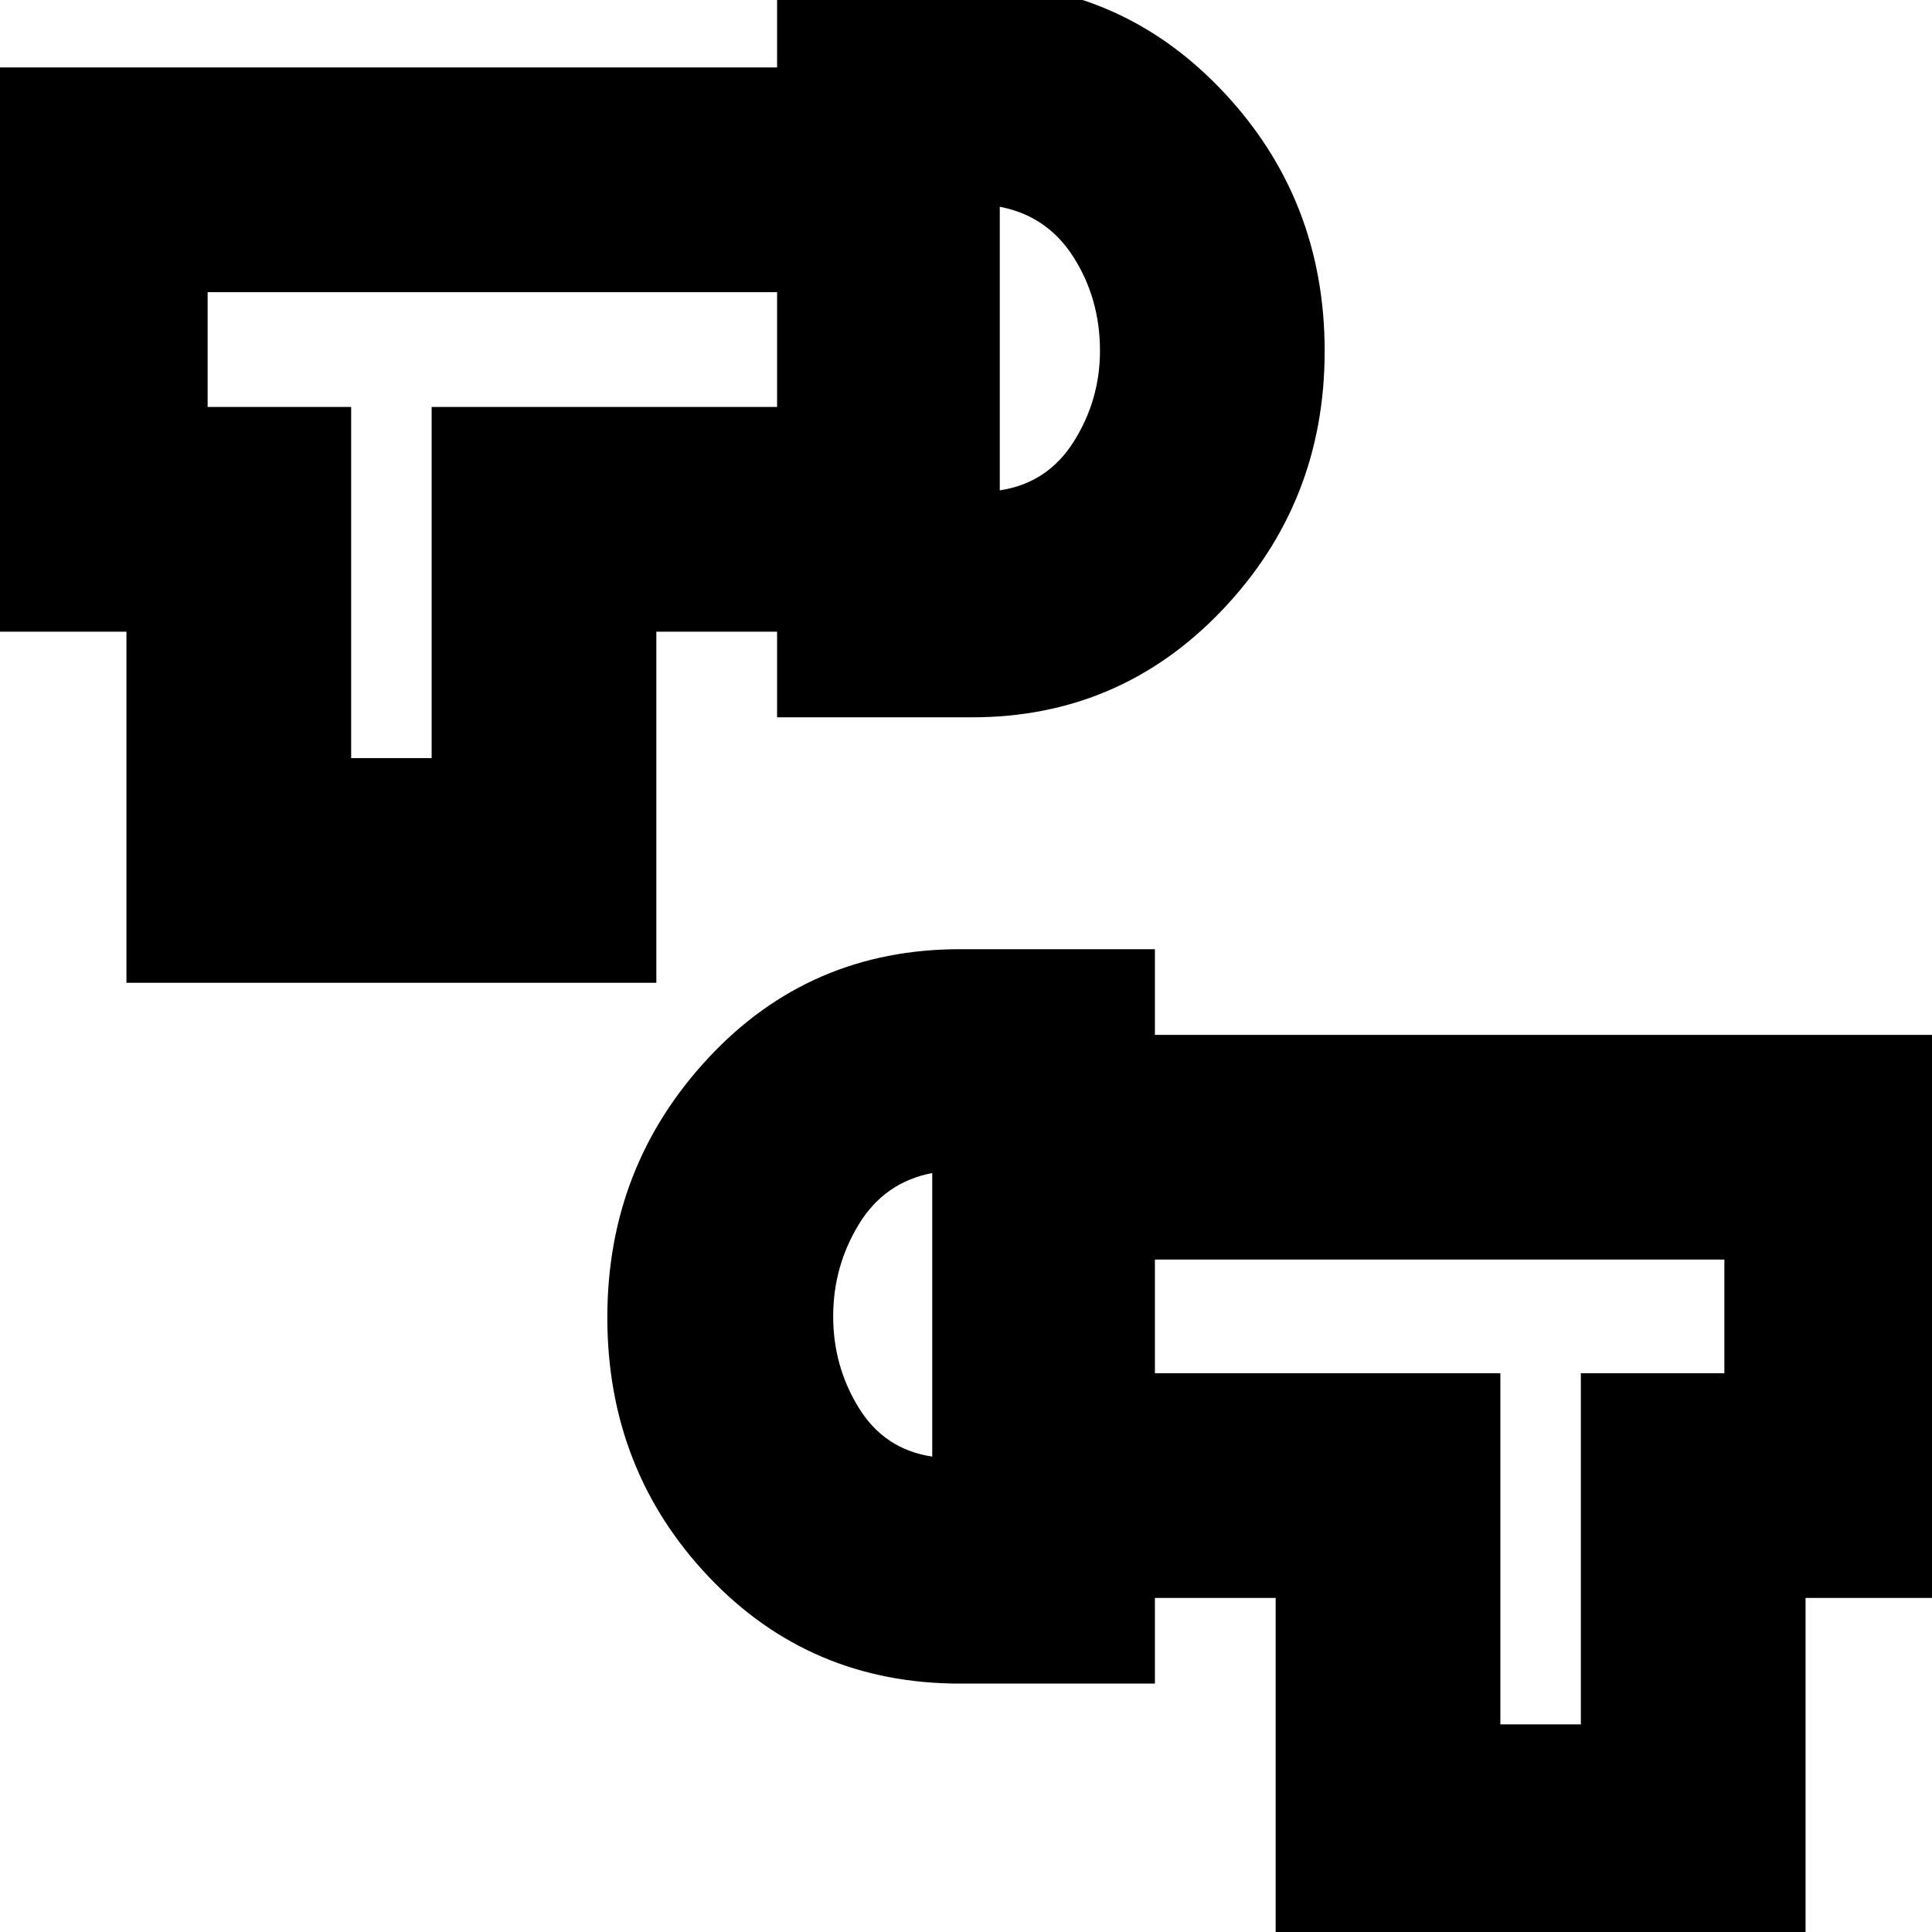 <svg xmlns="http://www.w3.org/2000/svg" height="24" viewBox="0 -960 960 960" width="24"><path d="M633.87 8.48V-166h-60v-111.65h171.65v174.48h40v-174.48h71.31v-56.48H573.87v-111.65h394.61V-166h-71.31V8.48h-263.3ZM477.04-123.43q-74.65 0-124.95-53.13-50.31-53.14-50.31-128.83 0-75.12 50.31-129.04 50.3-53.92 124.95-53.92h96.83v364.92h-96.83Zm-13.82-112.79v-140.91q-23.74 4.57-36.48 25.5Q414-330.7 414-305.89q0 24.8 12.74 45.46 12.74 20.65 36.48 24.21ZM62.83-471.65v-174.48H-8.48v-280.35h394.61v111.65H103.17v57.05h71.31v174.48h40v-174.48h171.65v111.65h-60v174.48H62.83Zm323.3-131.92v-364.91h96.83q73.67 0 124.46 53.63 50.8 53.63 50.8 129.34 0 75.12-50.8 128.53-50.79 53.41-124.46 53.41h-96.83Zm110.65-112.78q23.74-3.56 36.76-24.22 13.03-20.65 13.03-45.17 0-25.65-13.03-46.3-13.02-20.66-36.76-25.22v140.91Zm-33.56 409.96Zm33.56-480.13Zm-302.3 0Zm571.04 480.13Z"/></svg>
